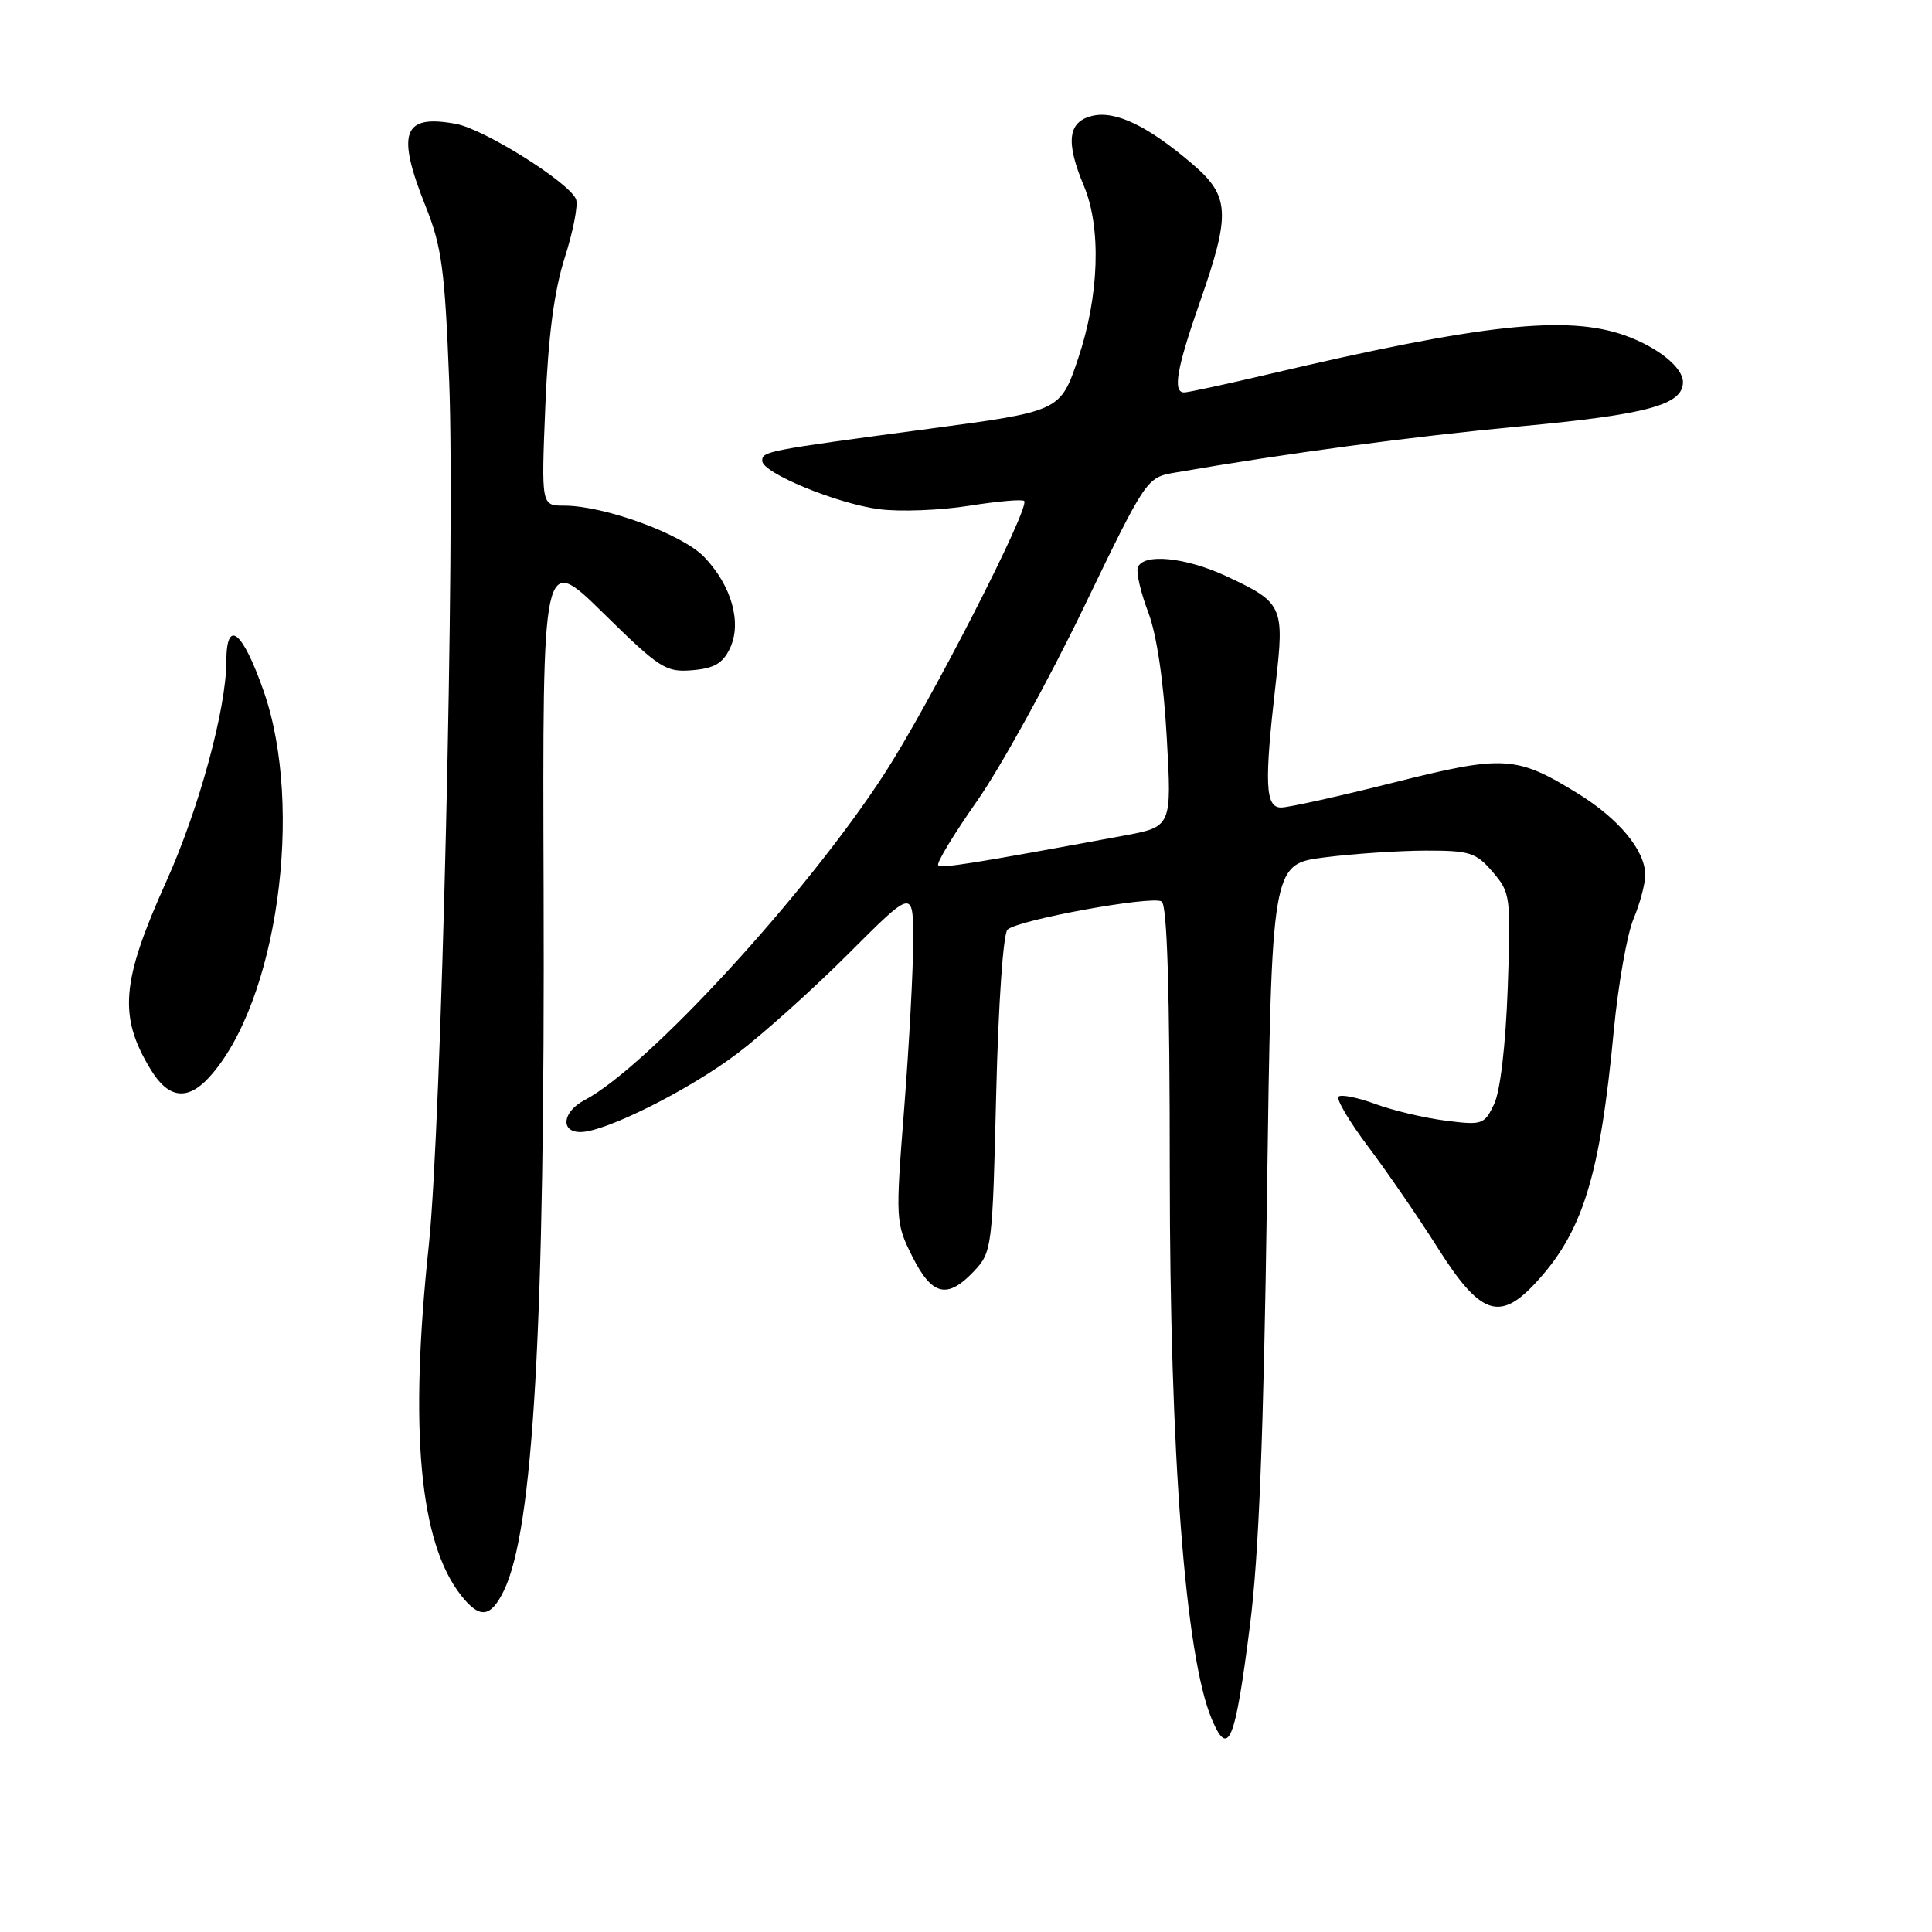 <?xml version="1.0" encoding="UTF-8" standalone="no"?>
<!DOCTYPE svg PUBLIC "-//W3C//DTD SVG 1.1//EN" "http://www.w3.org/Graphics/SVG/1.1/DTD/svg11.dtd" >
<svg xmlns="http://www.w3.org/2000/svg" xmlns:xlink="http://www.w3.org/1999/xlink" version="1.1" viewBox="0 0 256 256">
 <g >
 <path fill="currentColor"
d=" M 165.63 215.34 C 166.80 206.14 167.44 190.04 167.88 158.50 C 168.50 114.50 168.50 114.50 175.50 113.61 C 179.35 113.12 185.39 112.72 188.92 112.71 C 194.74 112.70 195.57 112.96 197.78 115.53 C 200.15 118.29 200.21 118.74 199.78 130.94 C 199.50 138.55 198.79 144.61 197.97 146.32 C 196.68 149.01 196.39 149.11 191.56 148.49 C 188.78 148.14 184.58 147.15 182.23 146.28 C 179.88 145.42 177.69 144.98 177.36 145.31 C 177.03 145.64 178.80 148.62 181.29 151.94 C 183.79 155.25 187.97 161.35 190.59 165.48 C 196.06 174.12 198.64 175.09 203.23 170.25 C 209.68 163.43 211.99 156.10 213.84 136.50 C 214.42 130.45 215.59 123.83 216.44 121.78 C 217.30 119.74 218.00 117.11 218.00 115.94 C 218.00 112.70 214.51 108.49 209.04 105.12 C 200.91 100.12 199.27 100.02 184.60 103.71 C 177.40 105.52 170.72 107.00 169.76 107.00 C 167.65 107.00 167.51 103.89 169.03 90.63 C 170.22 80.31 170.00 79.85 162.50 76.35 C 157.08 73.82 151.41 73.27 150.76 75.22 C 150.54 75.88 151.16 78.55 152.15 81.14 C 153.27 84.11 154.18 90.22 154.60 97.70 C 155.27 109.55 155.27 109.55 148.89 110.73 C 128.71 114.46 124.76 115.09 124.32 114.65 C 124.05 114.39 126.37 110.55 129.47 106.13 C 132.57 101.70 138.89 90.25 143.51 80.68 C 151.91 63.28 151.92 63.28 155.71 62.62 C 170.44 60.07 186.93 57.86 201.50 56.49 C 218.32 54.92 223.00 53.64 223.00 50.63 C 223.00 48.69 219.66 46.00 215.32 44.45 C 207.62 41.71 196.38 42.93 168.16 49.57 C 162.48 50.91 157.41 52.00 156.91 52.00 C 155.36 52.00 155.91 48.83 159.00 40.00 C 163.09 28.30 162.97 25.98 158.01 21.74 C 152.06 16.65 147.75 14.59 144.65 15.37 C 141.49 16.17 141.19 18.83 143.62 24.63 C 145.95 30.18 145.65 39.22 142.86 47.50 C 140.50 54.50 140.50 54.50 123.00 56.83 C 101.46 59.71 101.00 59.80 101.00 61.07 C 101.00 62.66 110.89 66.74 116.50 67.47 C 119.25 67.83 124.59 67.62 128.38 67.02 C 132.16 66.42 135.46 66.13 135.71 66.38 C 136.54 67.21 123.18 93.29 117.21 102.50 C 106.88 118.45 85.80 141.39 77.44 145.78 C 74.54 147.30 74.20 150.00 76.91 150.00 C 80.19 150.00 91.24 144.47 97.69 139.60 C 101.09 137.03 107.73 131.07 112.44 126.36 C 121.00 117.80 121.00 117.80 121.00 124.65 C 121.01 128.42 120.47 138.35 119.82 146.73 C 118.65 161.72 118.66 162.04 120.88 166.48 C 123.49 171.70 125.53 172.19 129.08 168.42 C 131.44 165.90 131.51 165.36 132.00 144.97 C 132.29 133.01 132.93 123.70 133.50 123.18 C 134.92 121.88 152.62 118.65 153.92 119.45 C 154.66 119.91 155.00 131.19 155.00 155.31 C 155.01 192.69 157.06 219.44 160.55 227.76 C 162.78 233.05 163.65 230.91 165.63 215.34 Z  M 66.76 210.78 C 70.68 202.74 72.22 175.59 72.03 117.91 C 71.88 73.32 71.88 73.32 79.92 81.22 C 87.42 88.59 88.22 89.10 91.72 88.81 C 94.62 88.57 95.77 87.91 96.72 85.91 C 98.33 82.53 96.95 77.60 93.31 73.80 C 90.41 70.78 80.11 67.00 74.75 67.00 C 71.72 67.00 71.72 67.00 72.26 53.75 C 72.65 44.48 73.42 38.59 74.83 34.14 C 75.95 30.65 76.62 27.17 76.33 26.41 C 75.49 24.22 64.21 17.13 60.44 16.42 C 53.36 15.10 52.47 17.53 56.43 27.42 C 58.53 32.68 58.95 35.78 59.52 50.50 C 60.33 71.34 58.49 149.23 56.82 165.00 C 54.21 189.53 55.58 204.38 61.09 211.39 C 63.56 214.53 65.00 214.37 66.76 210.78 Z  M 27.71 142.75 C 36.70 132.92 40.35 107.04 34.93 91.56 C 32.12 83.53 30.00 81.86 29.99 87.67 C 29.98 93.92 26.35 107.23 22.03 116.81 C 16.04 130.11 15.67 134.67 19.99 141.75 C 22.31 145.56 24.84 145.89 27.71 142.75 Z "/>
</g>
</svg>